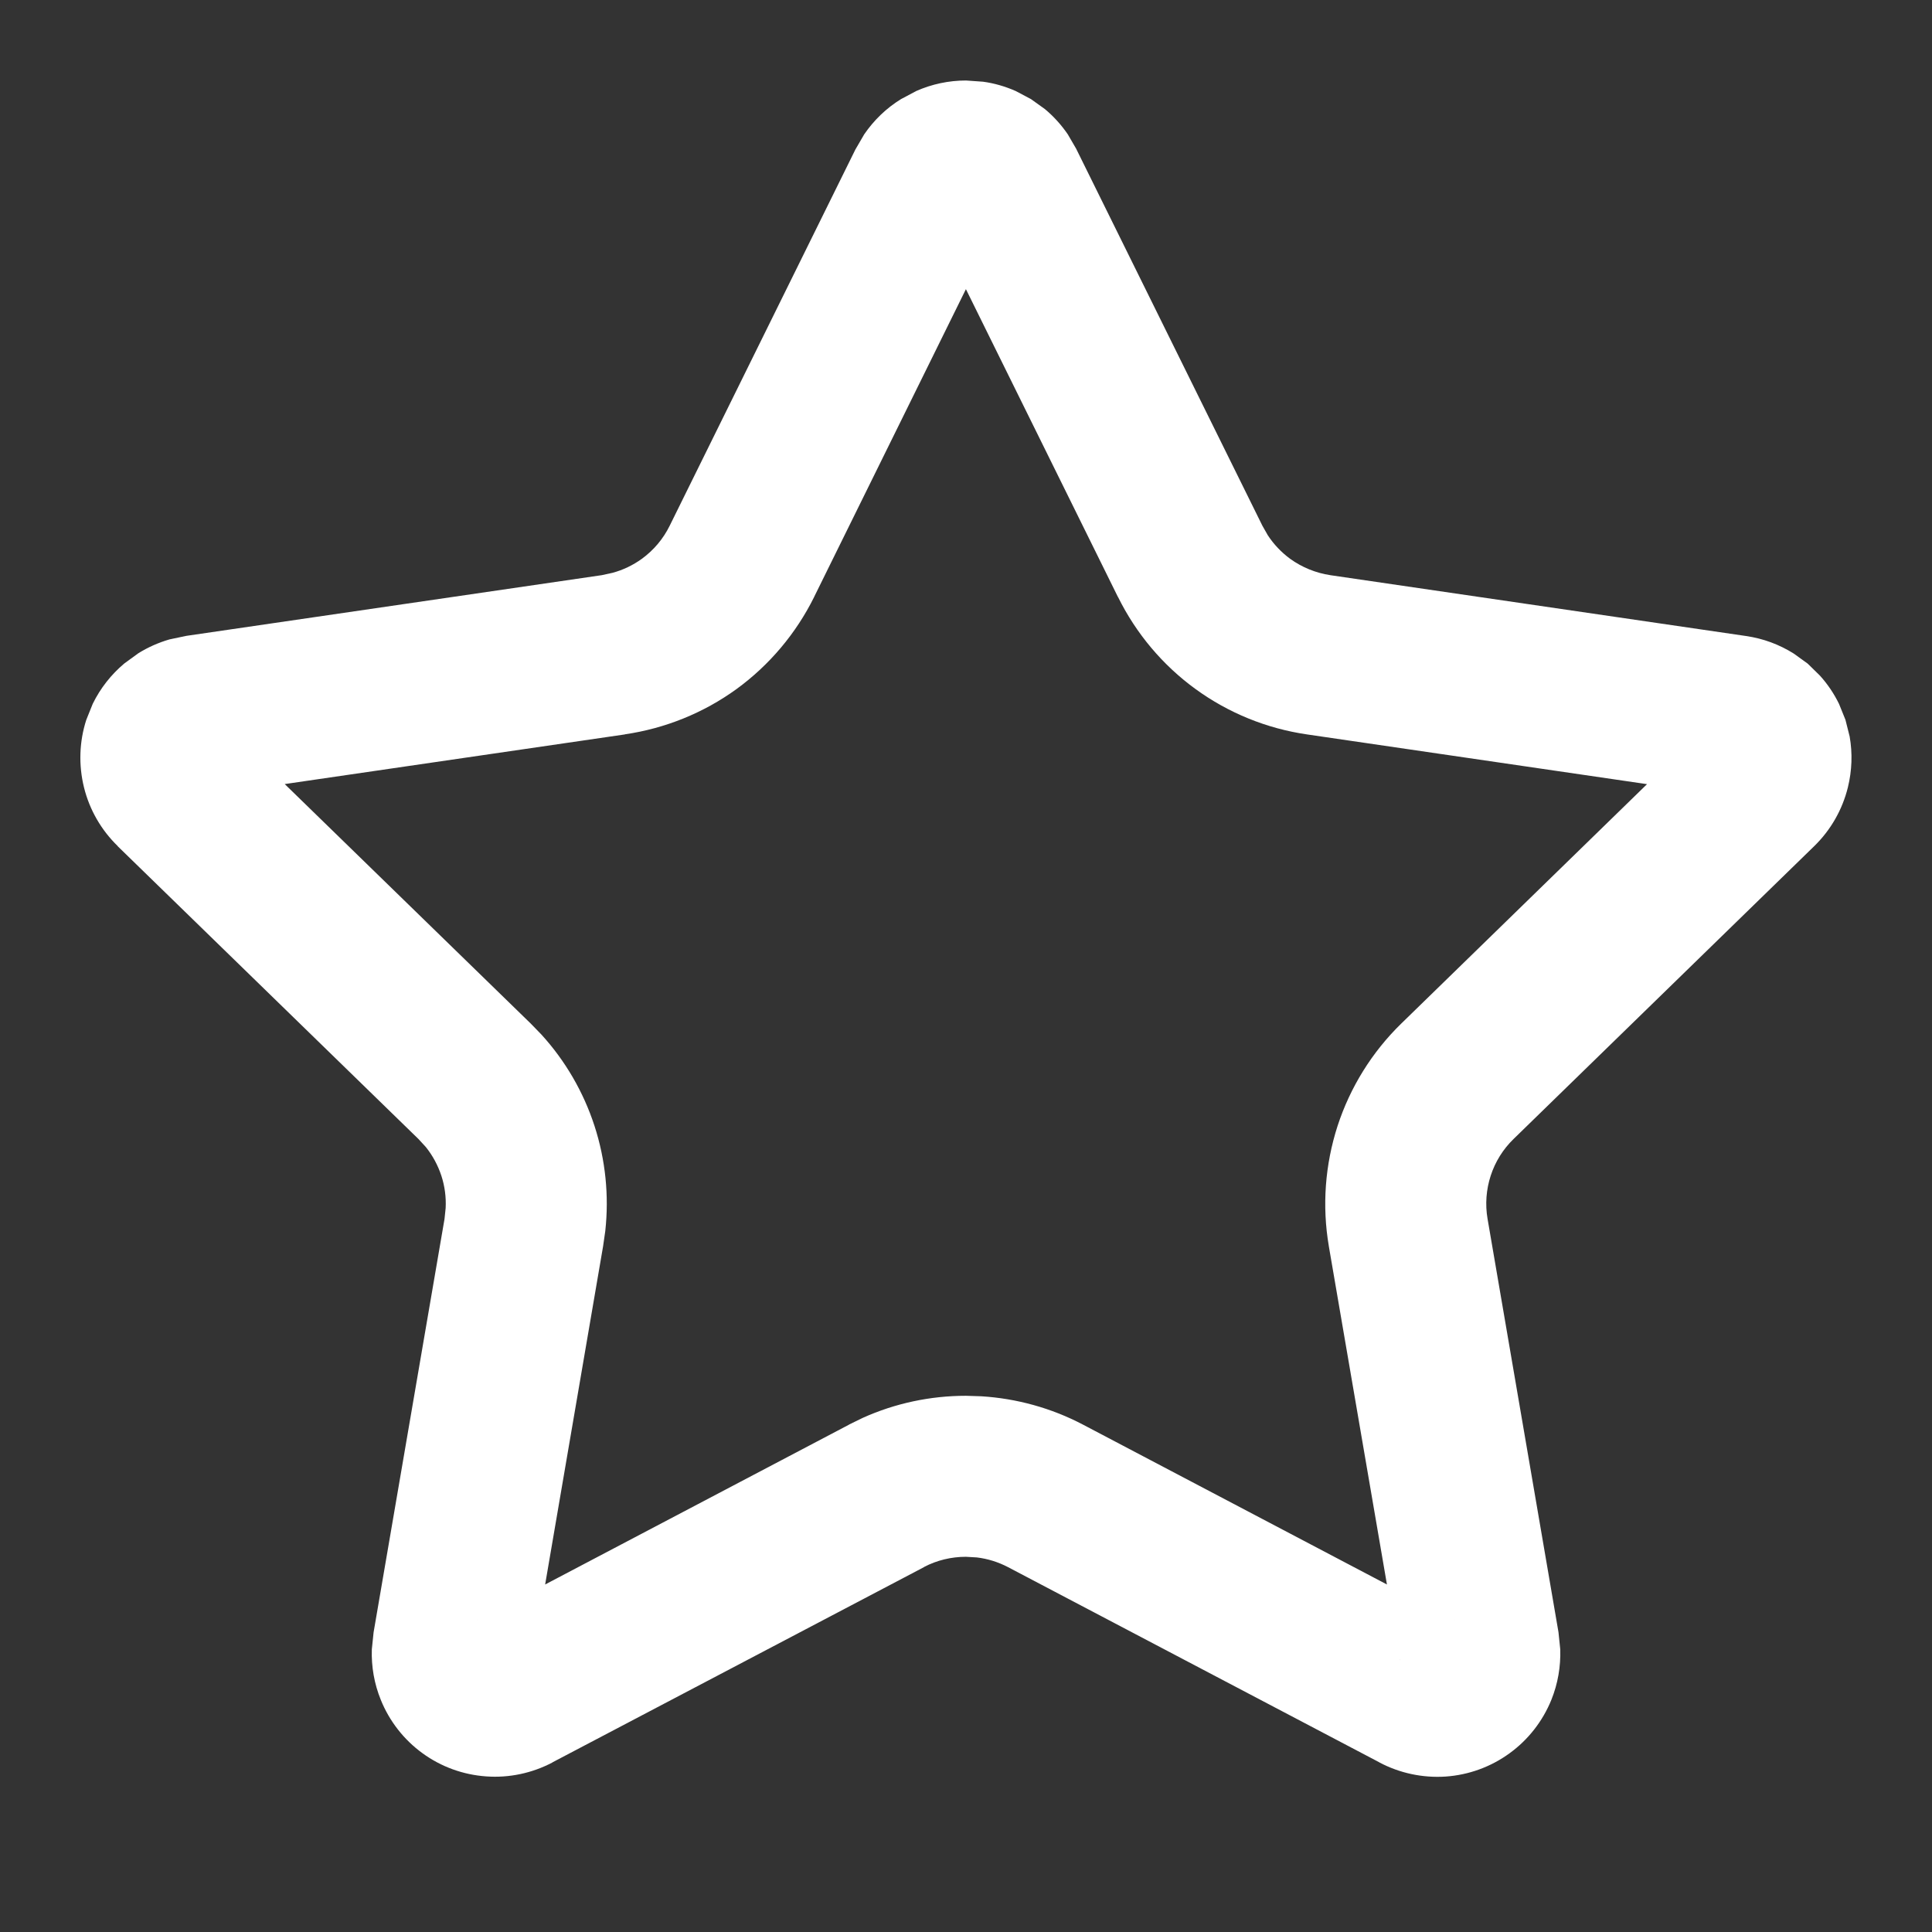 <svg xmlns="http://www.w3.org/2000/svg" class="w-6 h-6" width="24" height="24" viewBox="0 0 24 24" fill="none"><rect x="0" y="0" width="24" height="24" fill="#333333" stroke="none"/><path d="M12.212 1.015C12.352 1.034 12.489 1.074 12.618 1.131L12.807 1.231L12.98 1.355C13.088 1.445 13.184 1.551 13.264 1.668L13.371 1.852V1.853L15.682 6.531L15.749 6.649C15.823 6.762 15.917 6.861 16.027 6.942C16.174 7.048 16.346 7.118 16.526 7.145H16.525L21.691 7.901H21.69C21.901 7.931 22.103 8.006 22.283 8.119L22.456 8.244L22.608 8.393C22.703 8.498 22.783 8.617 22.845 8.744L22.925 8.942L22.977 9.149C23.014 9.358 23.006 9.574 22.955 9.781C22.887 10.058 22.742 10.311 22.538 10.51L22.537 10.511L18.802 14.149C18.672 14.275 18.574 14.432 18.518 14.605C18.462 14.777 18.448 14.962 18.479 15.141L19.36 20.276L19.382 20.489C19.389 20.703 19.352 20.916 19.272 21.115C19.164 21.381 18.984 21.612 18.752 21.78C18.52 21.949 18.245 22.049 17.959 22.069C17.673 22.088 17.387 22.027 17.134 21.893V21.892L12.521 19.467C12.4 19.404 12.269 19.363 12.135 19.347L11.999 19.339C11.818 19.339 11.638 19.382 11.478 19.466L11.479 19.467L6.862 21.893L6.863 21.894C6.61 22.027 6.325 22.088 6.039 22.067C5.754 22.047 5.48 21.948 5.248 21.779C5.017 21.611 4.837 21.381 4.73 21.115C4.649 20.916 4.612 20.703 4.619 20.489L4.641 20.277L5.522 15.142L5.536 15.007C5.543 14.871 5.525 14.735 5.483 14.606C5.44 14.476 5.375 14.355 5.29 14.249L5.198 14.149L1.462 10.512L1.463 10.511C1.258 10.312 1.113 10.061 1.044 9.784C0.975 9.506 0.984 9.214 1.072 8.942L1.152 8.743C1.246 8.551 1.379 8.381 1.544 8.242L1.717 8.116C1.837 8.041 1.968 7.983 2.105 7.943L2.314 7.899L7.475 7.145L7.608 7.116C7.739 7.081 7.862 7.022 7.973 6.942C8.12 6.835 8.239 6.694 8.319 6.531L10.628 1.853L10.629 1.852L10.736 1.668C10.856 1.493 11.011 1.343 11.193 1.231L11.381 1.131C11.575 1.045 11.786 1 12 1L12.212 1.015ZM17.39 20.624V20.619L17.388 20.611L17.39 20.624ZM18.07 20.125L18.074 20.127L18.067 20.123L18.07 20.125ZM5.928 20.126L5.931 20.125L5.934 20.123C5.932 20.124 5.93 20.125 5.928 20.126ZM10.113 7.416V7.417C9.888 7.87 9.558 8.262 9.149 8.56C8.739 8.857 8.263 9.049 7.763 9.122L7.764 9.123L3.537 9.74L6.594 12.716L6.726 12.852C7.023 13.178 7.248 13.565 7.385 13.986C7.522 14.408 7.567 14.853 7.519 15.292L7.492 15.48L6.772 19.683L10.548 17.697V17.696L10.718 17.613C11.12 17.432 11.557 17.339 11.999 17.339L12.189 17.345C12.629 17.372 13.06 17.491 13.451 17.696L17.229 19.683L16.507 15.48V15.479C16.422 14.98 16.46 14.468 16.616 13.986C16.773 13.505 17.044 13.069 17.406 12.716L20.46 9.741L16.235 9.123H16.235C15.735 9.05 15.26 8.857 14.852 8.56C14.443 8.263 14.113 7.87 13.889 7.417H13.888L11.999 3.592L10.113 7.416Z" fill="#FFFFFFFF" style="fill-opacity:1;"/></svg>